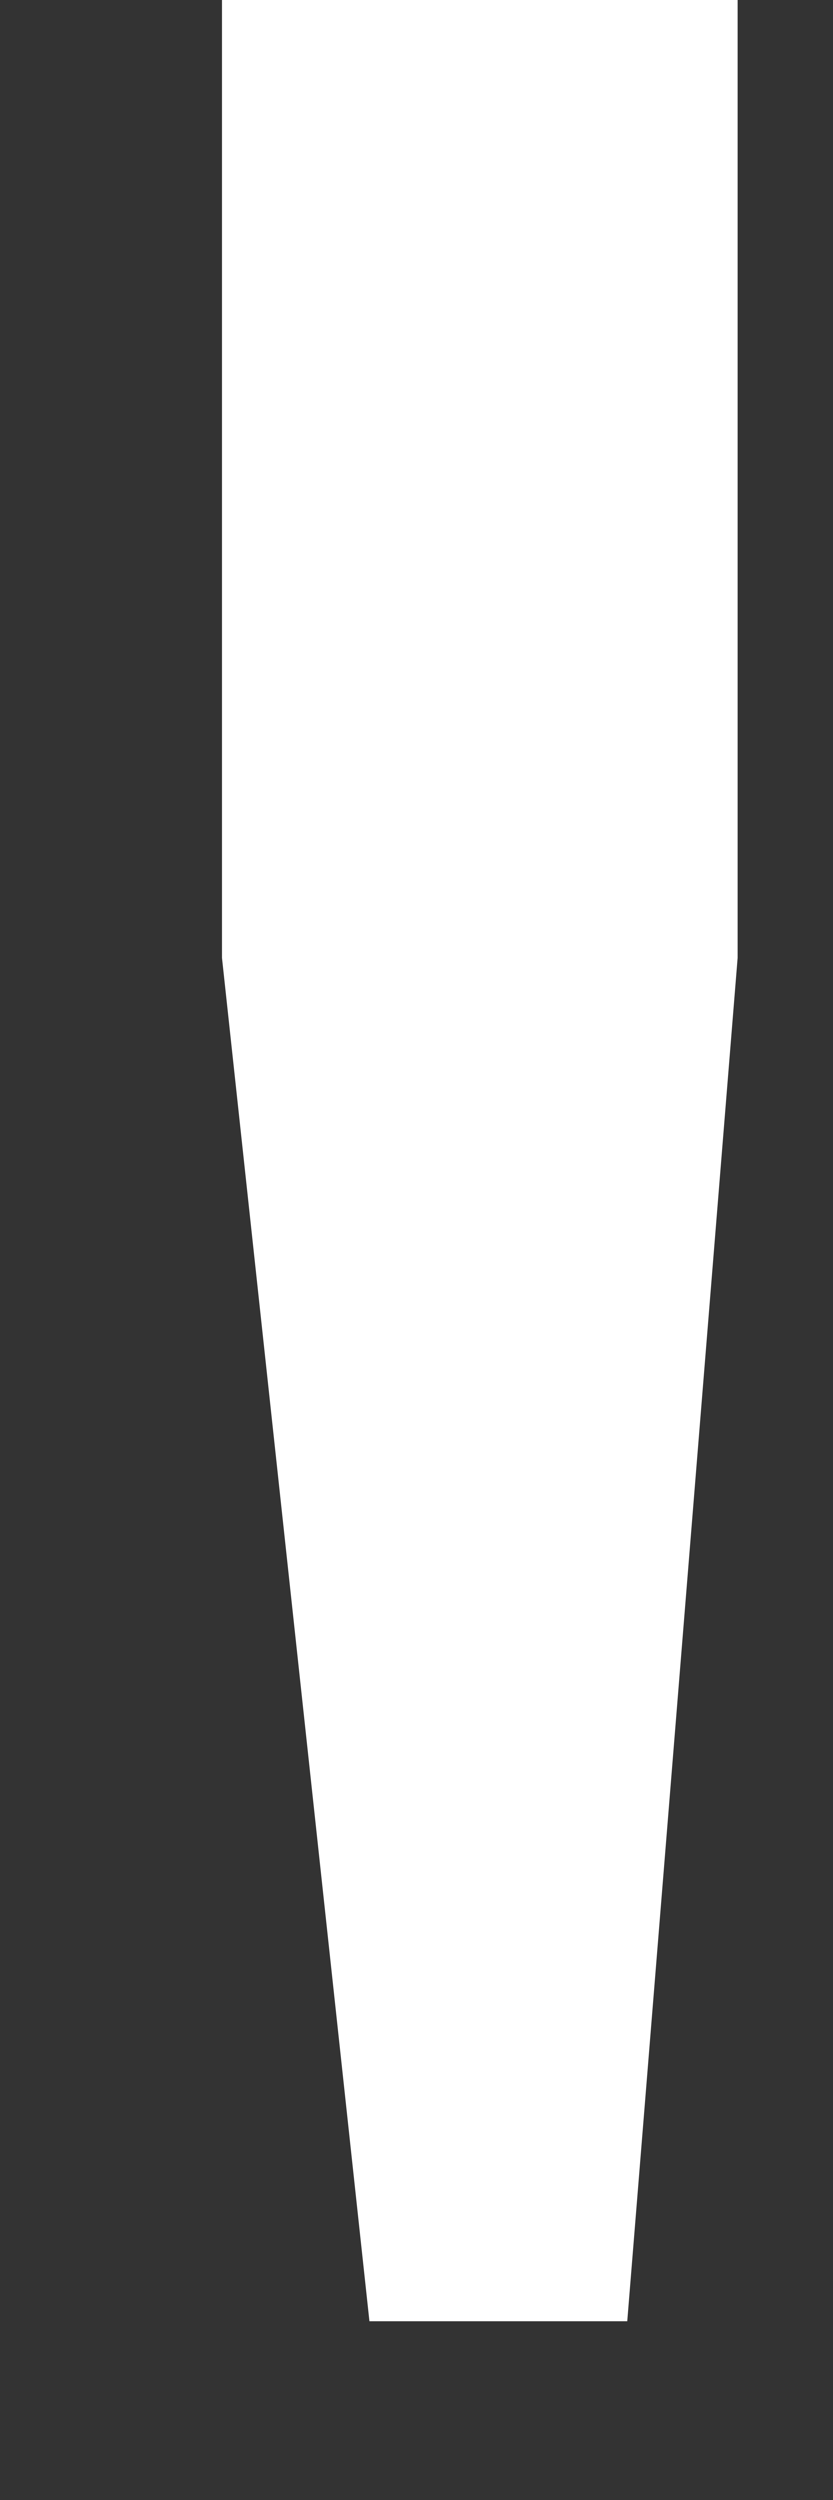<svg width="2" height="6" viewBox="0 0 2 6" fill="none" xmlns="http://www.w3.org/2000/svg">
<rect x="0" y="0" width="2" height="6" fill="#333333" stroke="none"/>
<path d="M1.506 5.571L1.771 2.299V0H0.533V2.299L0.887 5.571H1.506Z" fill="white"/>
</svg>

